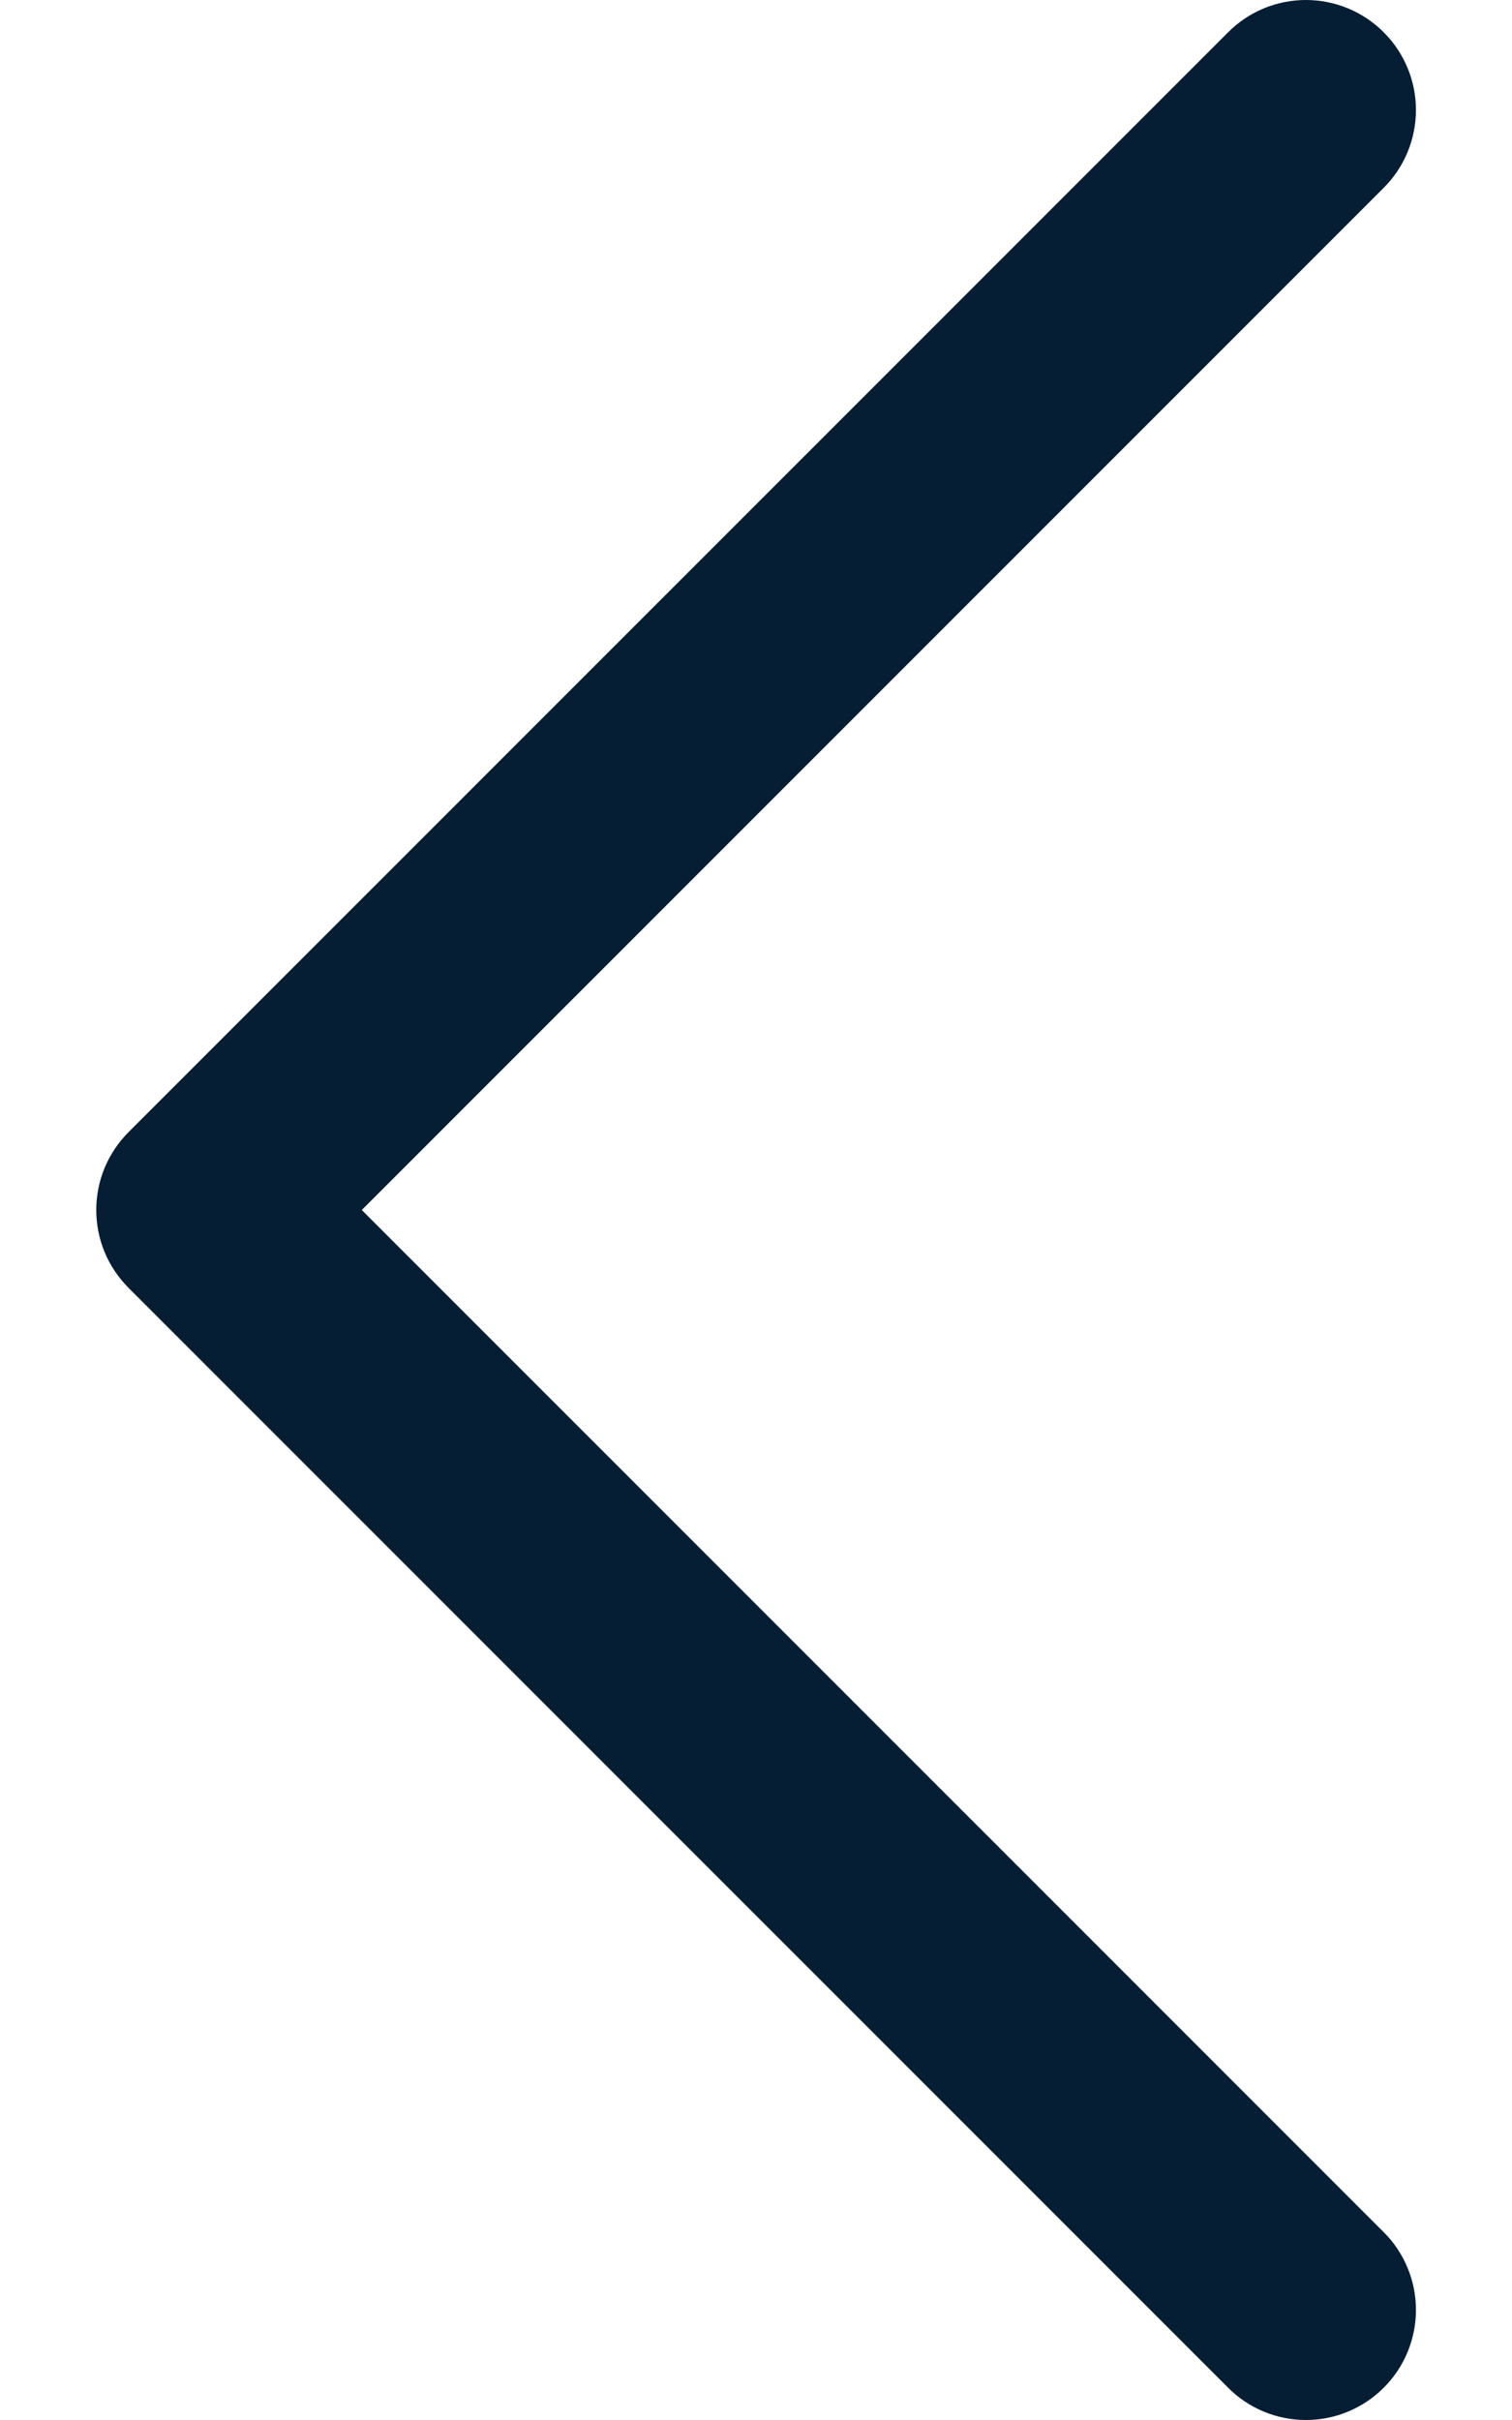 <svg width="15" height="24" viewBox="0 0 15 24" fill="none" xmlns="http://www.w3.org/2000/svg">
<path d="M12.184 23.68L1.275 12.772C1.174 12.671 1.093 12.55 1.038 12.418C0.983 12.285 0.955 12.143 0.955 12C0.955 11.857 0.983 11.715 1.038 11.582C1.093 11.45 1.174 11.329 1.275 11.228L12.184 0.32C12.388 0.115 12.666 0 12.955 0C13.245 0 13.523 0.115 13.727 0.32C13.932 0.524 14.047 0.802 14.047 1.091C14.047 1.381 13.932 1.659 13.727 1.863L3.589 12L13.727 22.137C13.829 22.238 13.909 22.358 13.964 22.491C14.019 22.623 14.047 22.765 14.047 22.909C14.047 23.052 14.019 23.194 13.964 23.326C13.909 23.459 13.829 23.579 13.727 23.68C13.626 23.782 13.505 23.862 13.373 23.917C13.241 23.972 13.099 24 12.955 24C12.812 24 12.67 23.972 12.538 23.917C12.405 23.862 12.285 23.782 12.184 23.68Z" fill="#051E33"/>
</svg>
